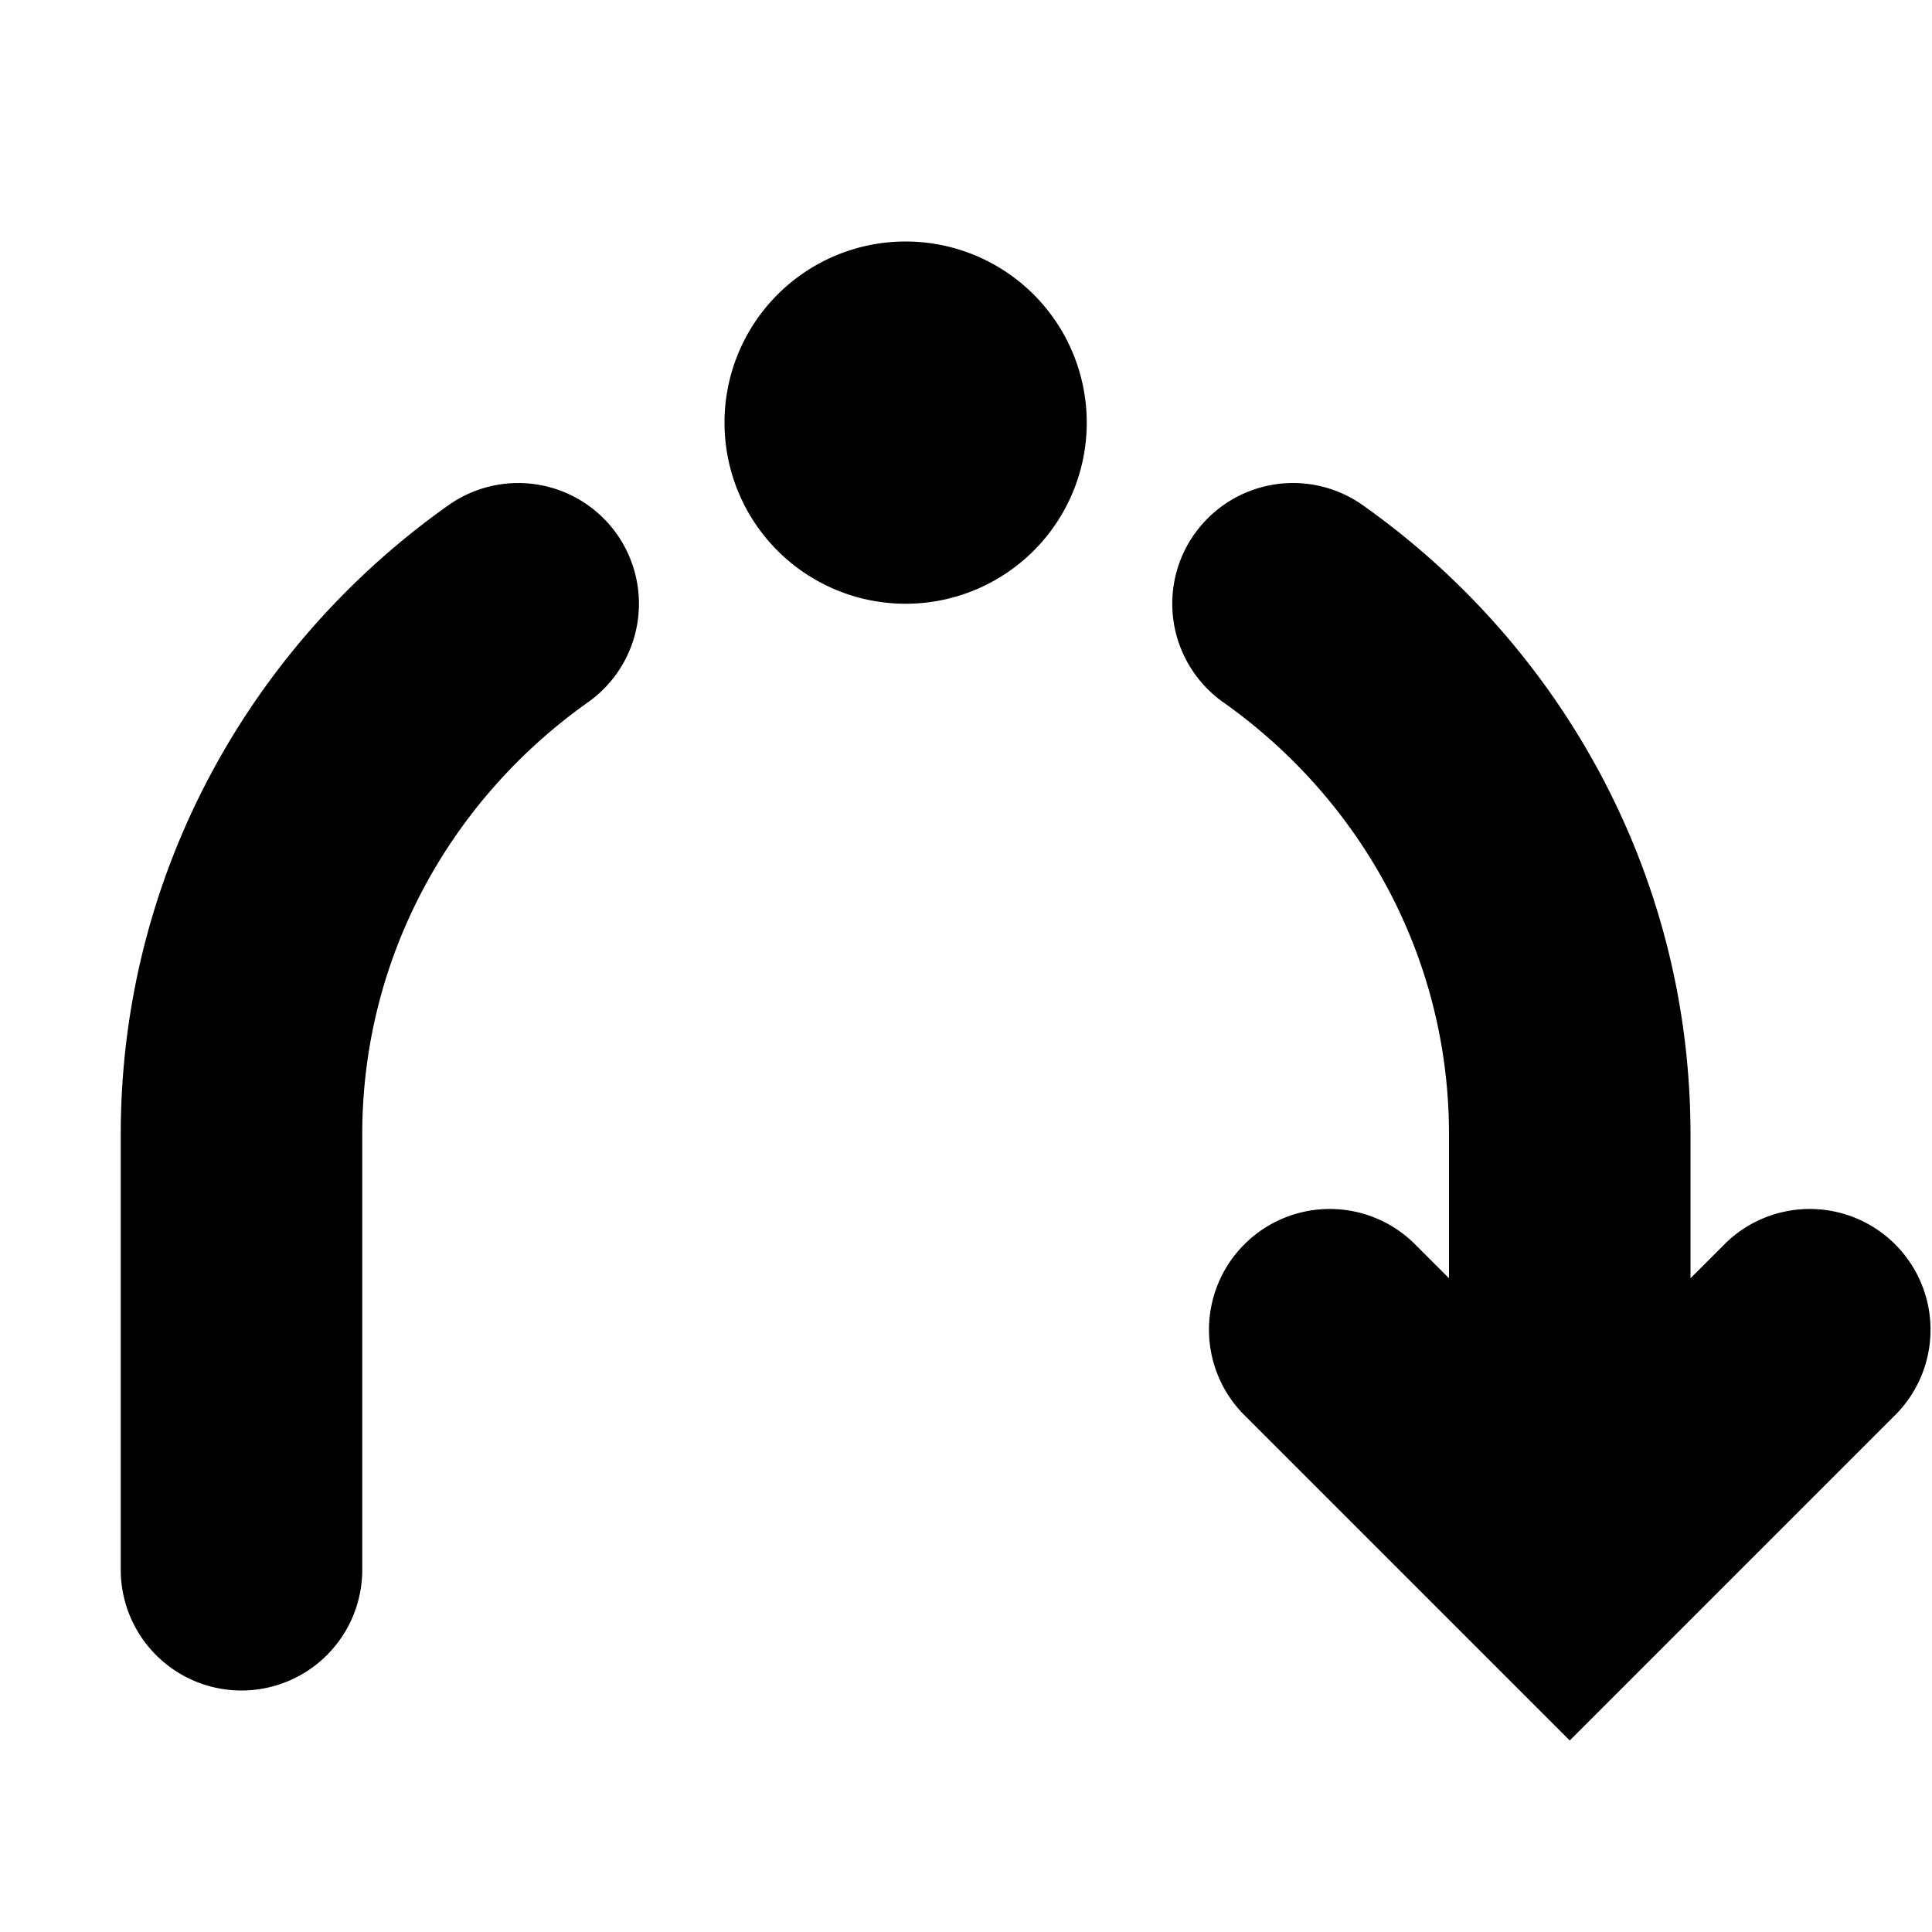 <svg xmlns="http://www.w3.org/2000/svg" viewBox="0 0 24 24"><path d="M11.25 7.5a2.25 2.25 0 1 0 0-4.5 2.25 2.25 0 0 0 0 4.5zm-3.588-.866a1.5 1.5 0 0 1-.358 2.09C5.597 9.933 4.5 11.89 4.5 14.092V19.5a1.5 1.5 0 1 1-3 0v-5.41c0-3.227 1.614-6.076 4.071-7.814a1.5 1.5 0 0 1 2.091.358zm7.176 0a1.5 1.5 0 0 1 2.09-.359C19.387 8.014 21 10.864 21 14.091v1.788l.44-.44a1.5 1.5 0 0 1 2.12 2.122l-4.06 4.06-4.06-4.06a1.5 1.5 0 0 1 2.12-2.122l.44.44V14.09c0-2.201-1.097-4.159-2.804-5.366a1.5 1.5 0 0 1-.358-2.091z"/></svg>